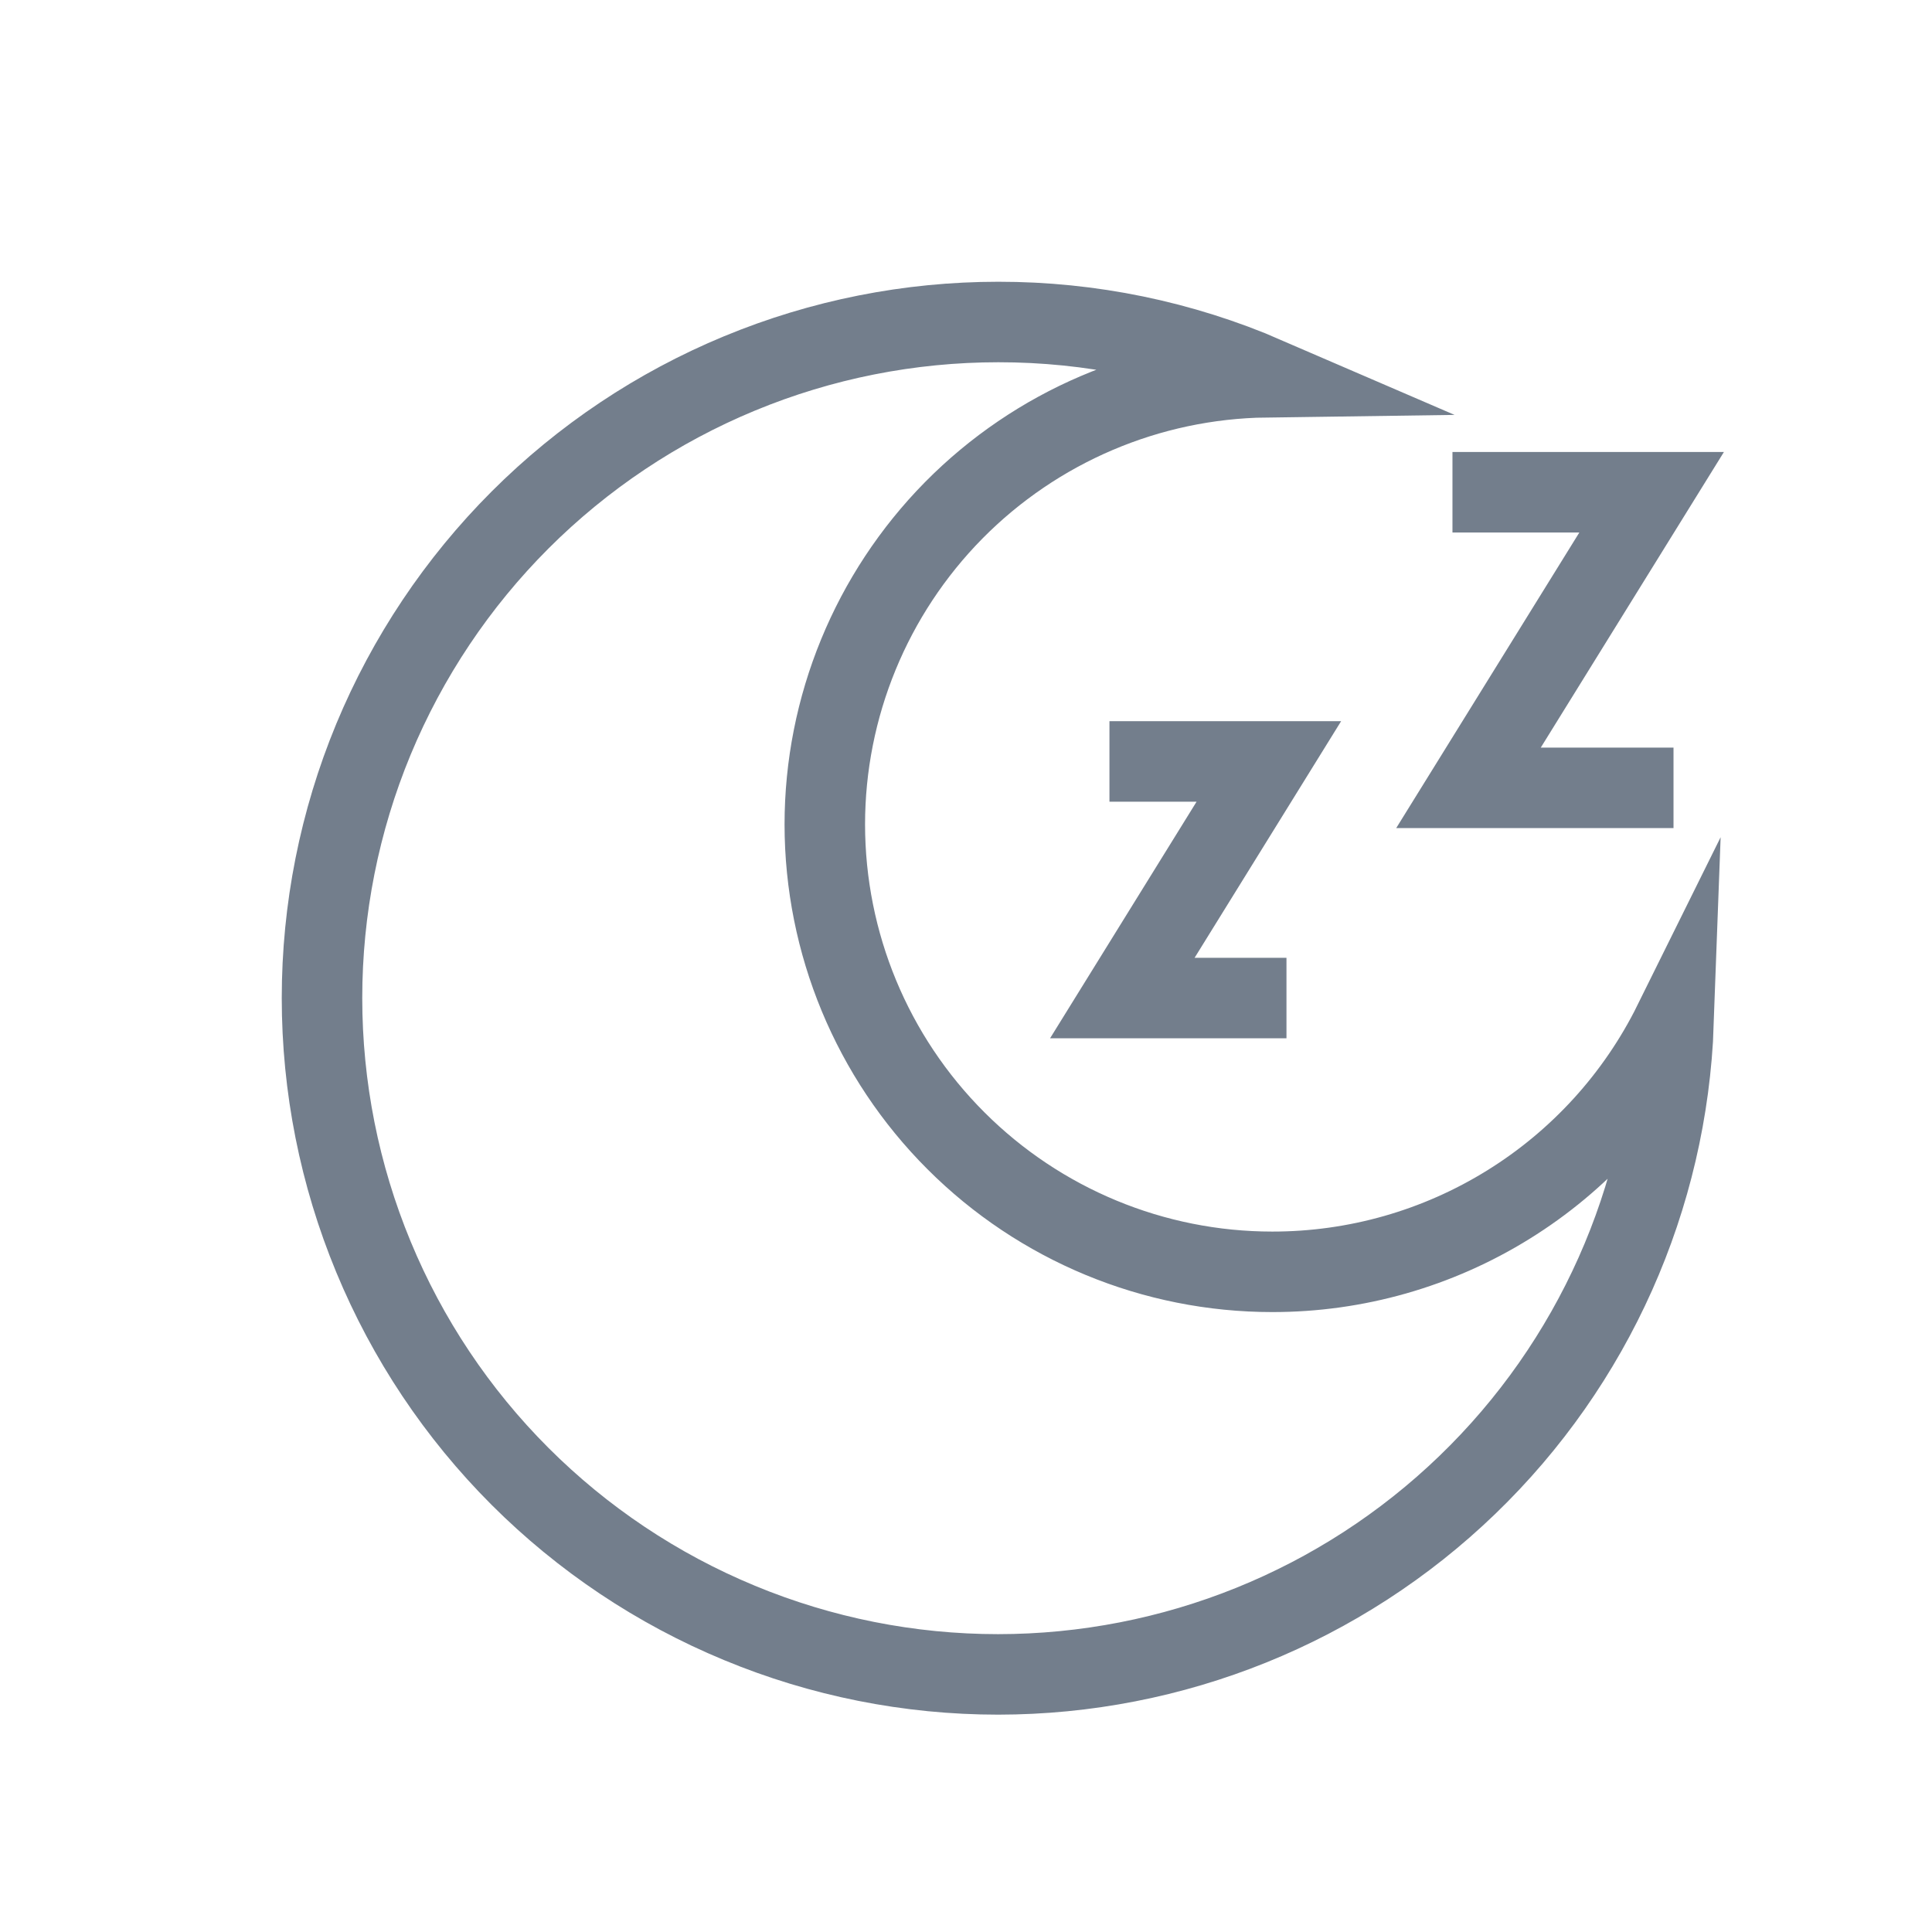 <svg width="24" height="24" viewBox="0 0 24 24" fill="none" xmlns="http://www.w3.org/2000/svg">
<path d="M15.804 15.799C14.33 15.799 12.917 15.213 11.875 14.171C10.832 13.129 10.247 11.716 10.246 10.242C10.246 8.782 10.822 7.38 11.847 6.34C12.873 5.301 14.266 4.706 15.727 4.686C14.677 4.232 13.544 3.999 12.401 4C11.297 4 10.205 4.217 9.186 4.639C8.167 5.061 7.241 5.679 6.461 6.459C5.681 7.239 5.062 8.165 4.639 9.184C4.217 10.203 4 11.295 4 12.398C4 13.502 4.217 14.594 4.639 15.613C5.061 16.633 5.679 17.559 6.459 18.339C7.239 19.119 8.165 19.738 9.185 20.16C10.204 20.583 11.296 20.8 12.399 20.8C14.574 20.799 16.663 19.956 18.228 18.446C19.793 16.937 20.711 14.879 20.79 12.707C20.33 13.636 19.619 14.418 18.738 14.964C17.857 15.511 16.841 15.8 15.804 15.799V15.799Z" stroke="#737E8C" stroke-miterlimit="10"/>
<path d="M18.043 6.115H20.517L18.242 9.787H20.789" stroke="#737E8C" stroke-miterlimit="10"/>
<path d="M13.782 9.459H15.762L13.942 12.398H15.981" stroke="#737E8C" stroke-miterlimit="10"/>
</svg>
